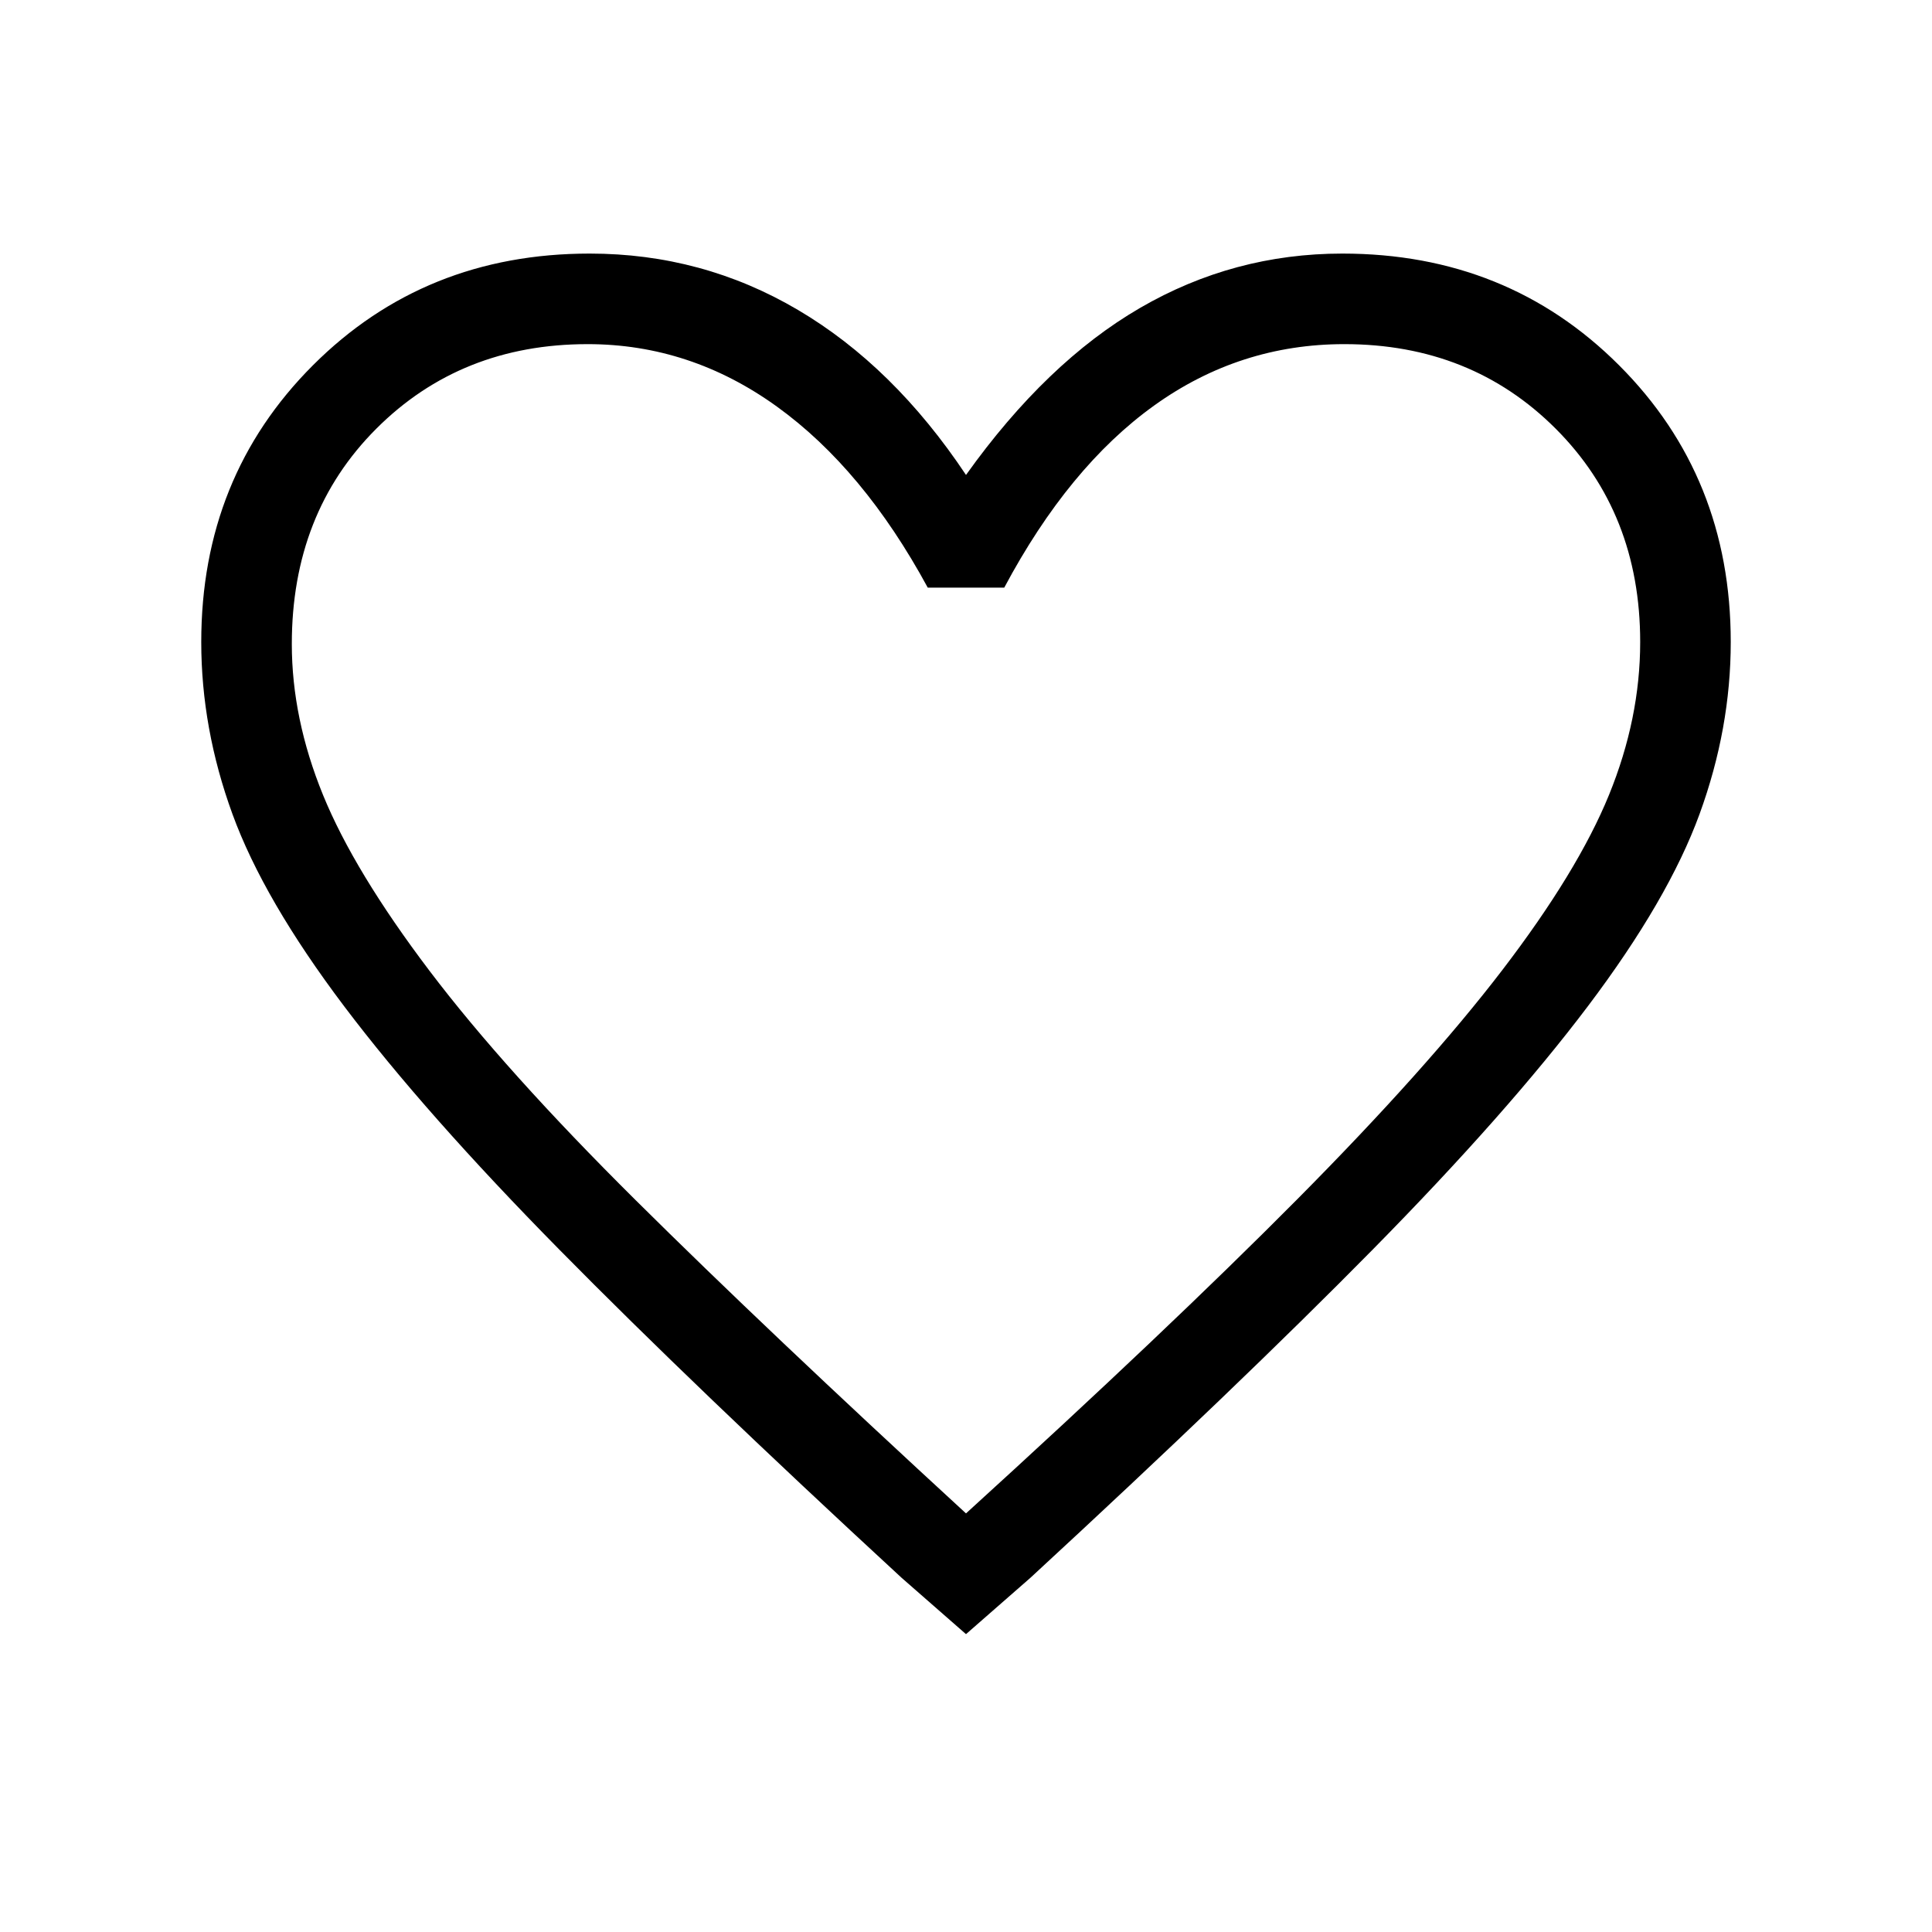 <svg xmlns="http://www.w3.org/2000/svg" height="48" width="48"><path d="m24 40.6-1.6-1.4q-5.15-4.75-8.5-8.15-3.35-3.4-5.35-6.05-2-2.65-2.775-4.775Q5 18.1 5 15.95q0-4.1 2.775-6.875Q10.55 6.3 14.65 6.3q2.8 0 5.175 1.4T24 11.8q2-2.8 4.325-4.15Q30.65 6.3 33.35 6.3q4.1 0 6.875 2.775Q43 11.85 43 15.95q0 2.15-.775 4.275Q41.45 22.35 39.45 25q-2 2.65-5.35 6.05-3.35 3.4-8.5 8.15Zm0-3q5-4.55 8.225-7.8 3.225-3.25 5.1-5.7 1.875-2.45 2.65-4.35.775-1.9.775-3.8 0-3.2-2.1-5.3-2.1-2.1-5.25-2.1-2.6 0-4.725 1.525Q26.55 11.6 24.95 14.6h-1.9q-1.6-2.95-3.75-4.5-2.15-1.55-4.7-1.55-3.15 0-5.25 2.1T7.25 16q0 1.85.775 3.75t2.65 4.375q1.875 2.475 5.125 5.7T24 37.6Zm0-14.5Z"/></svg>
